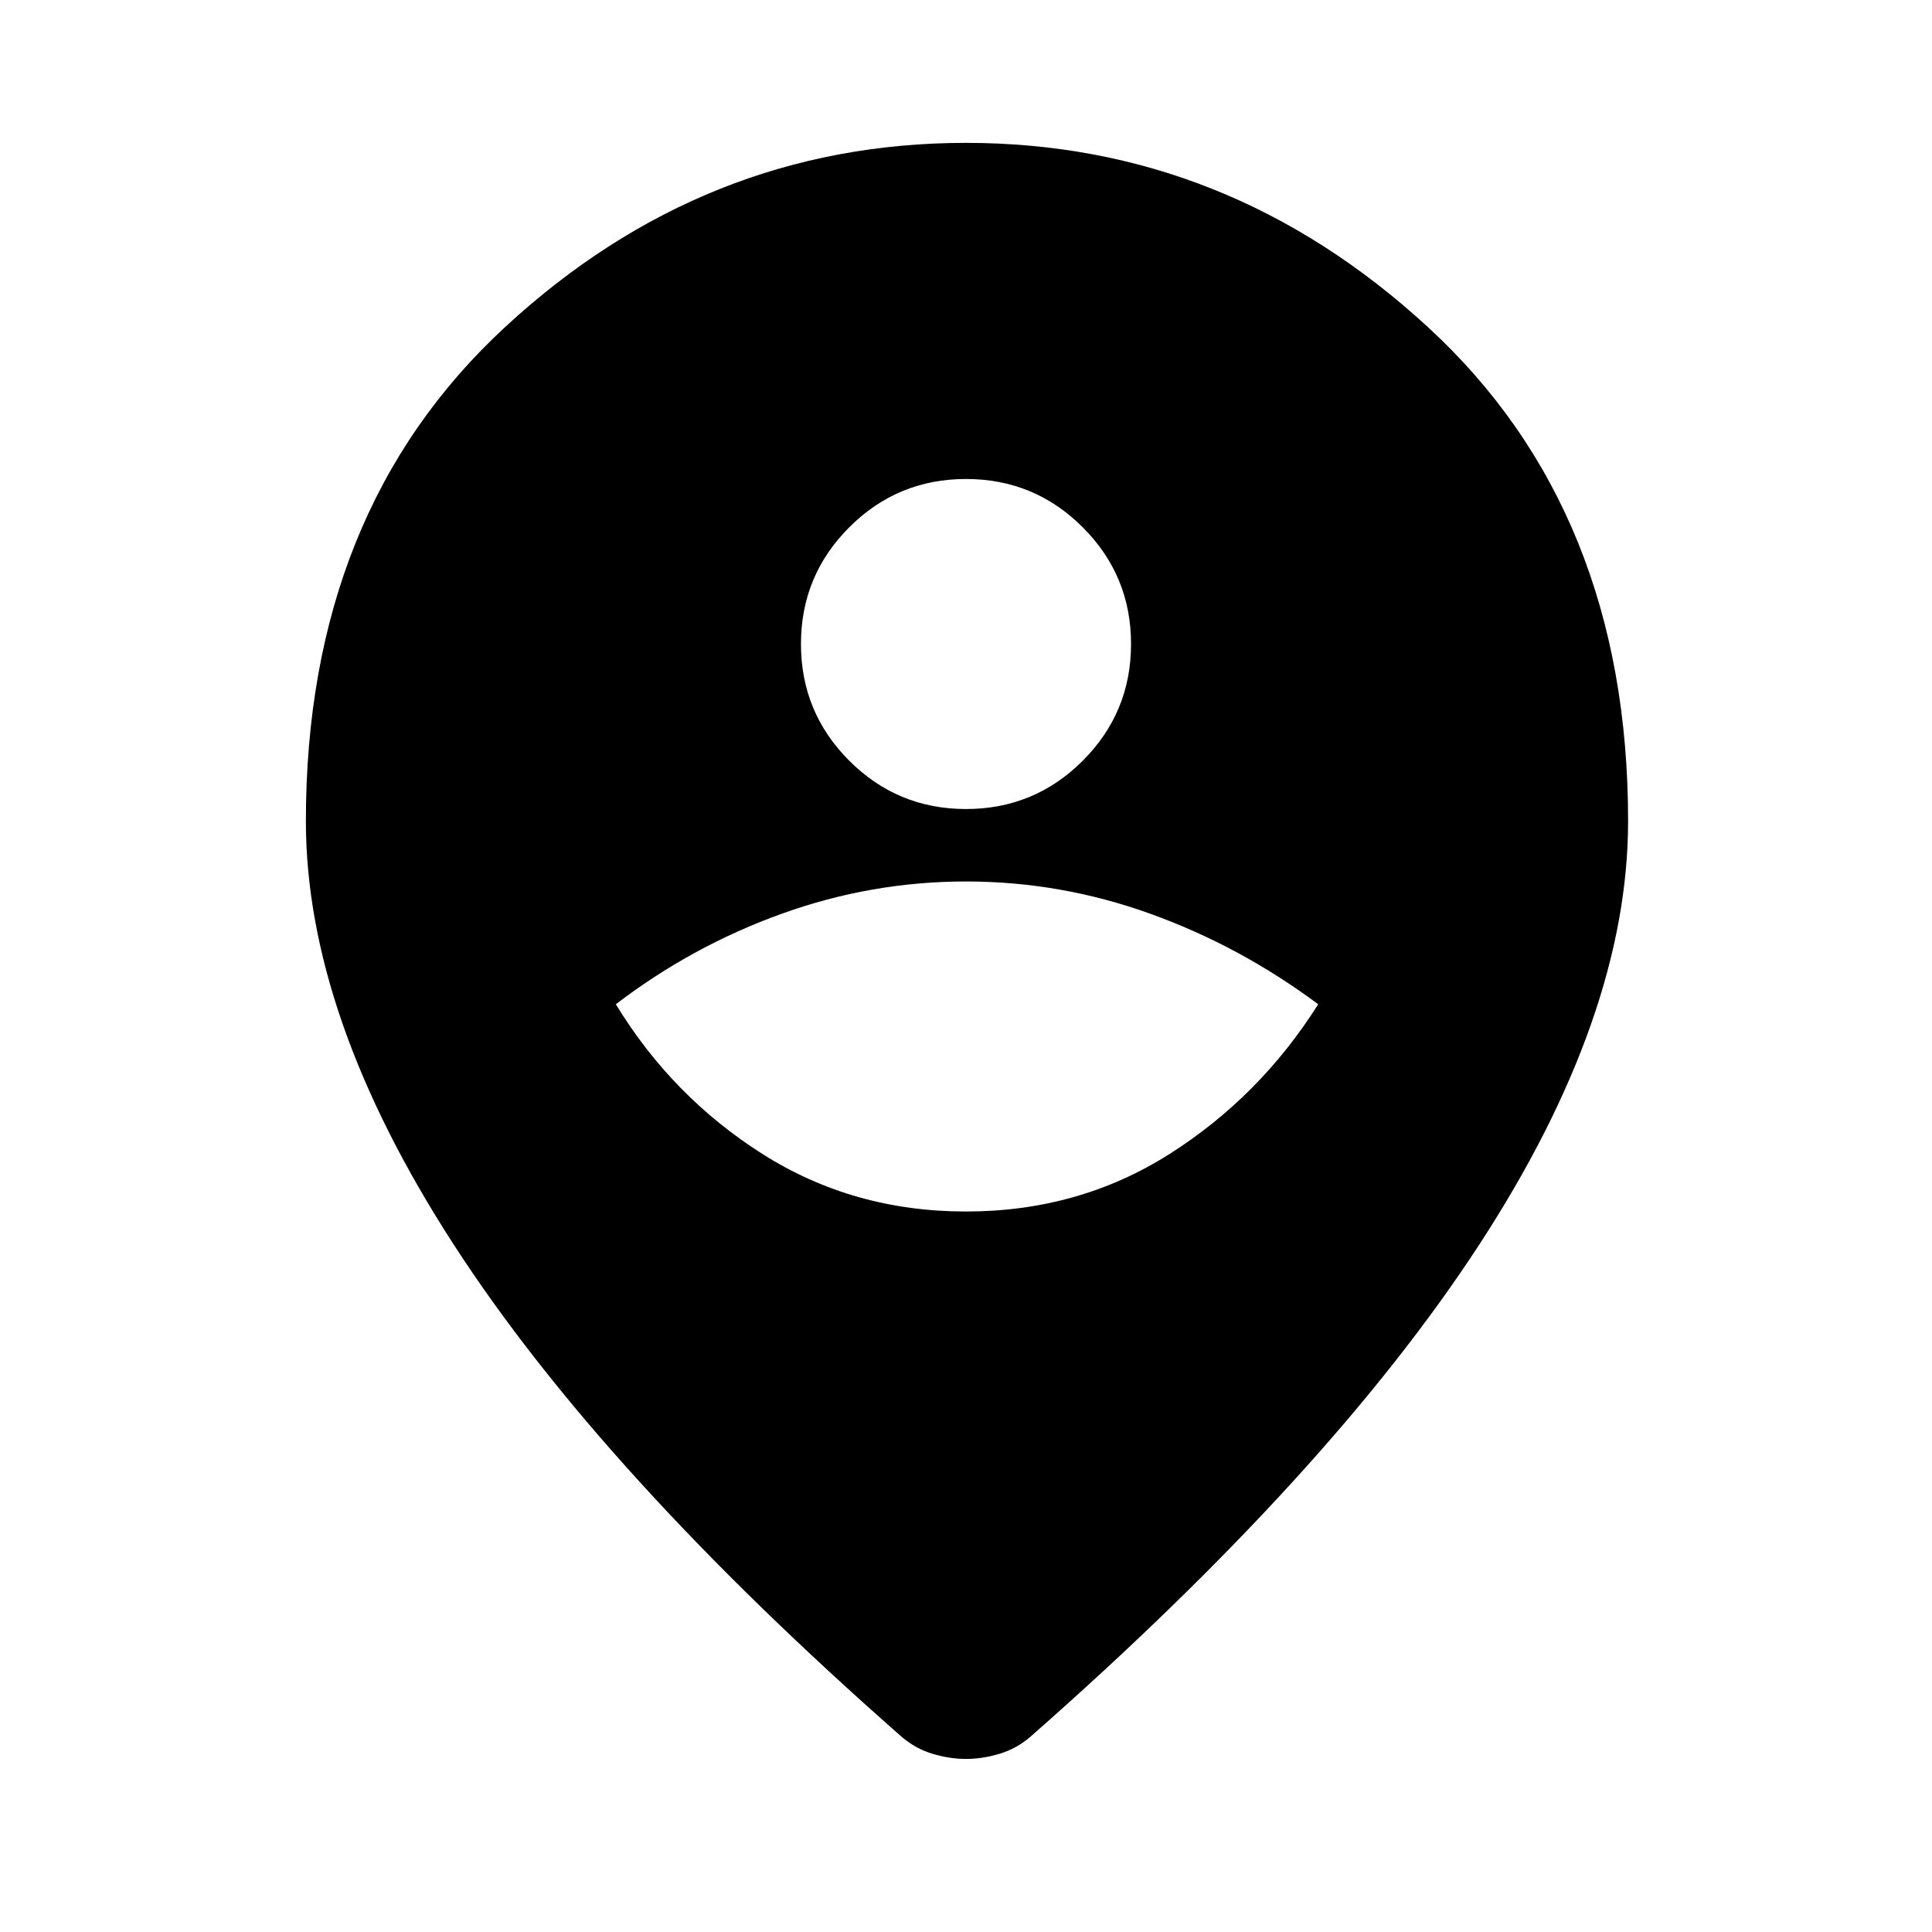 <svg xmlns="http://www.w3.org/2000/svg" height="40" width="40"><path d="M20 25.083Q22.333 25.083 24.208 23.896Q26.083 22.708 27.292 20.792Q25.667 19.583 23.812 18.917Q21.958 18.25 20 18.25Q18.042 18.25 16.188 18.917Q14.333 19.583 12.75 20.792Q13.917 22.708 15.792 23.896Q17.667 25.083 20 25.083ZM20 16.75Q21.417 16.75 22.417 15.75Q23.417 14.75 23.417 13.333Q23.417 11.917 22.417 10.917Q21.417 9.917 20 9.917Q18.583 9.917 17.583 10.917Q16.583 11.917 16.583 13.333Q16.583 14.75 17.583 15.75Q18.583 16.75 20 16.75ZM20 36.417Q19.667 36.417 19.312 36.312Q18.958 36.208 18.667 35.958Q12.458 30.5 9.396 25.771Q6.333 21.042 6.333 17Q6.333 10.583 10.458 6.771Q14.583 2.958 20 2.958Q25.417 2.958 29.562 6.771Q33.708 10.583 33.708 17Q33.708 21.042 30.625 25.771Q27.542 30.5 21.333 35.958Q21.042 36.208 20.688 36.312Q20.333 36.417 20 36.417Z"/></svg>